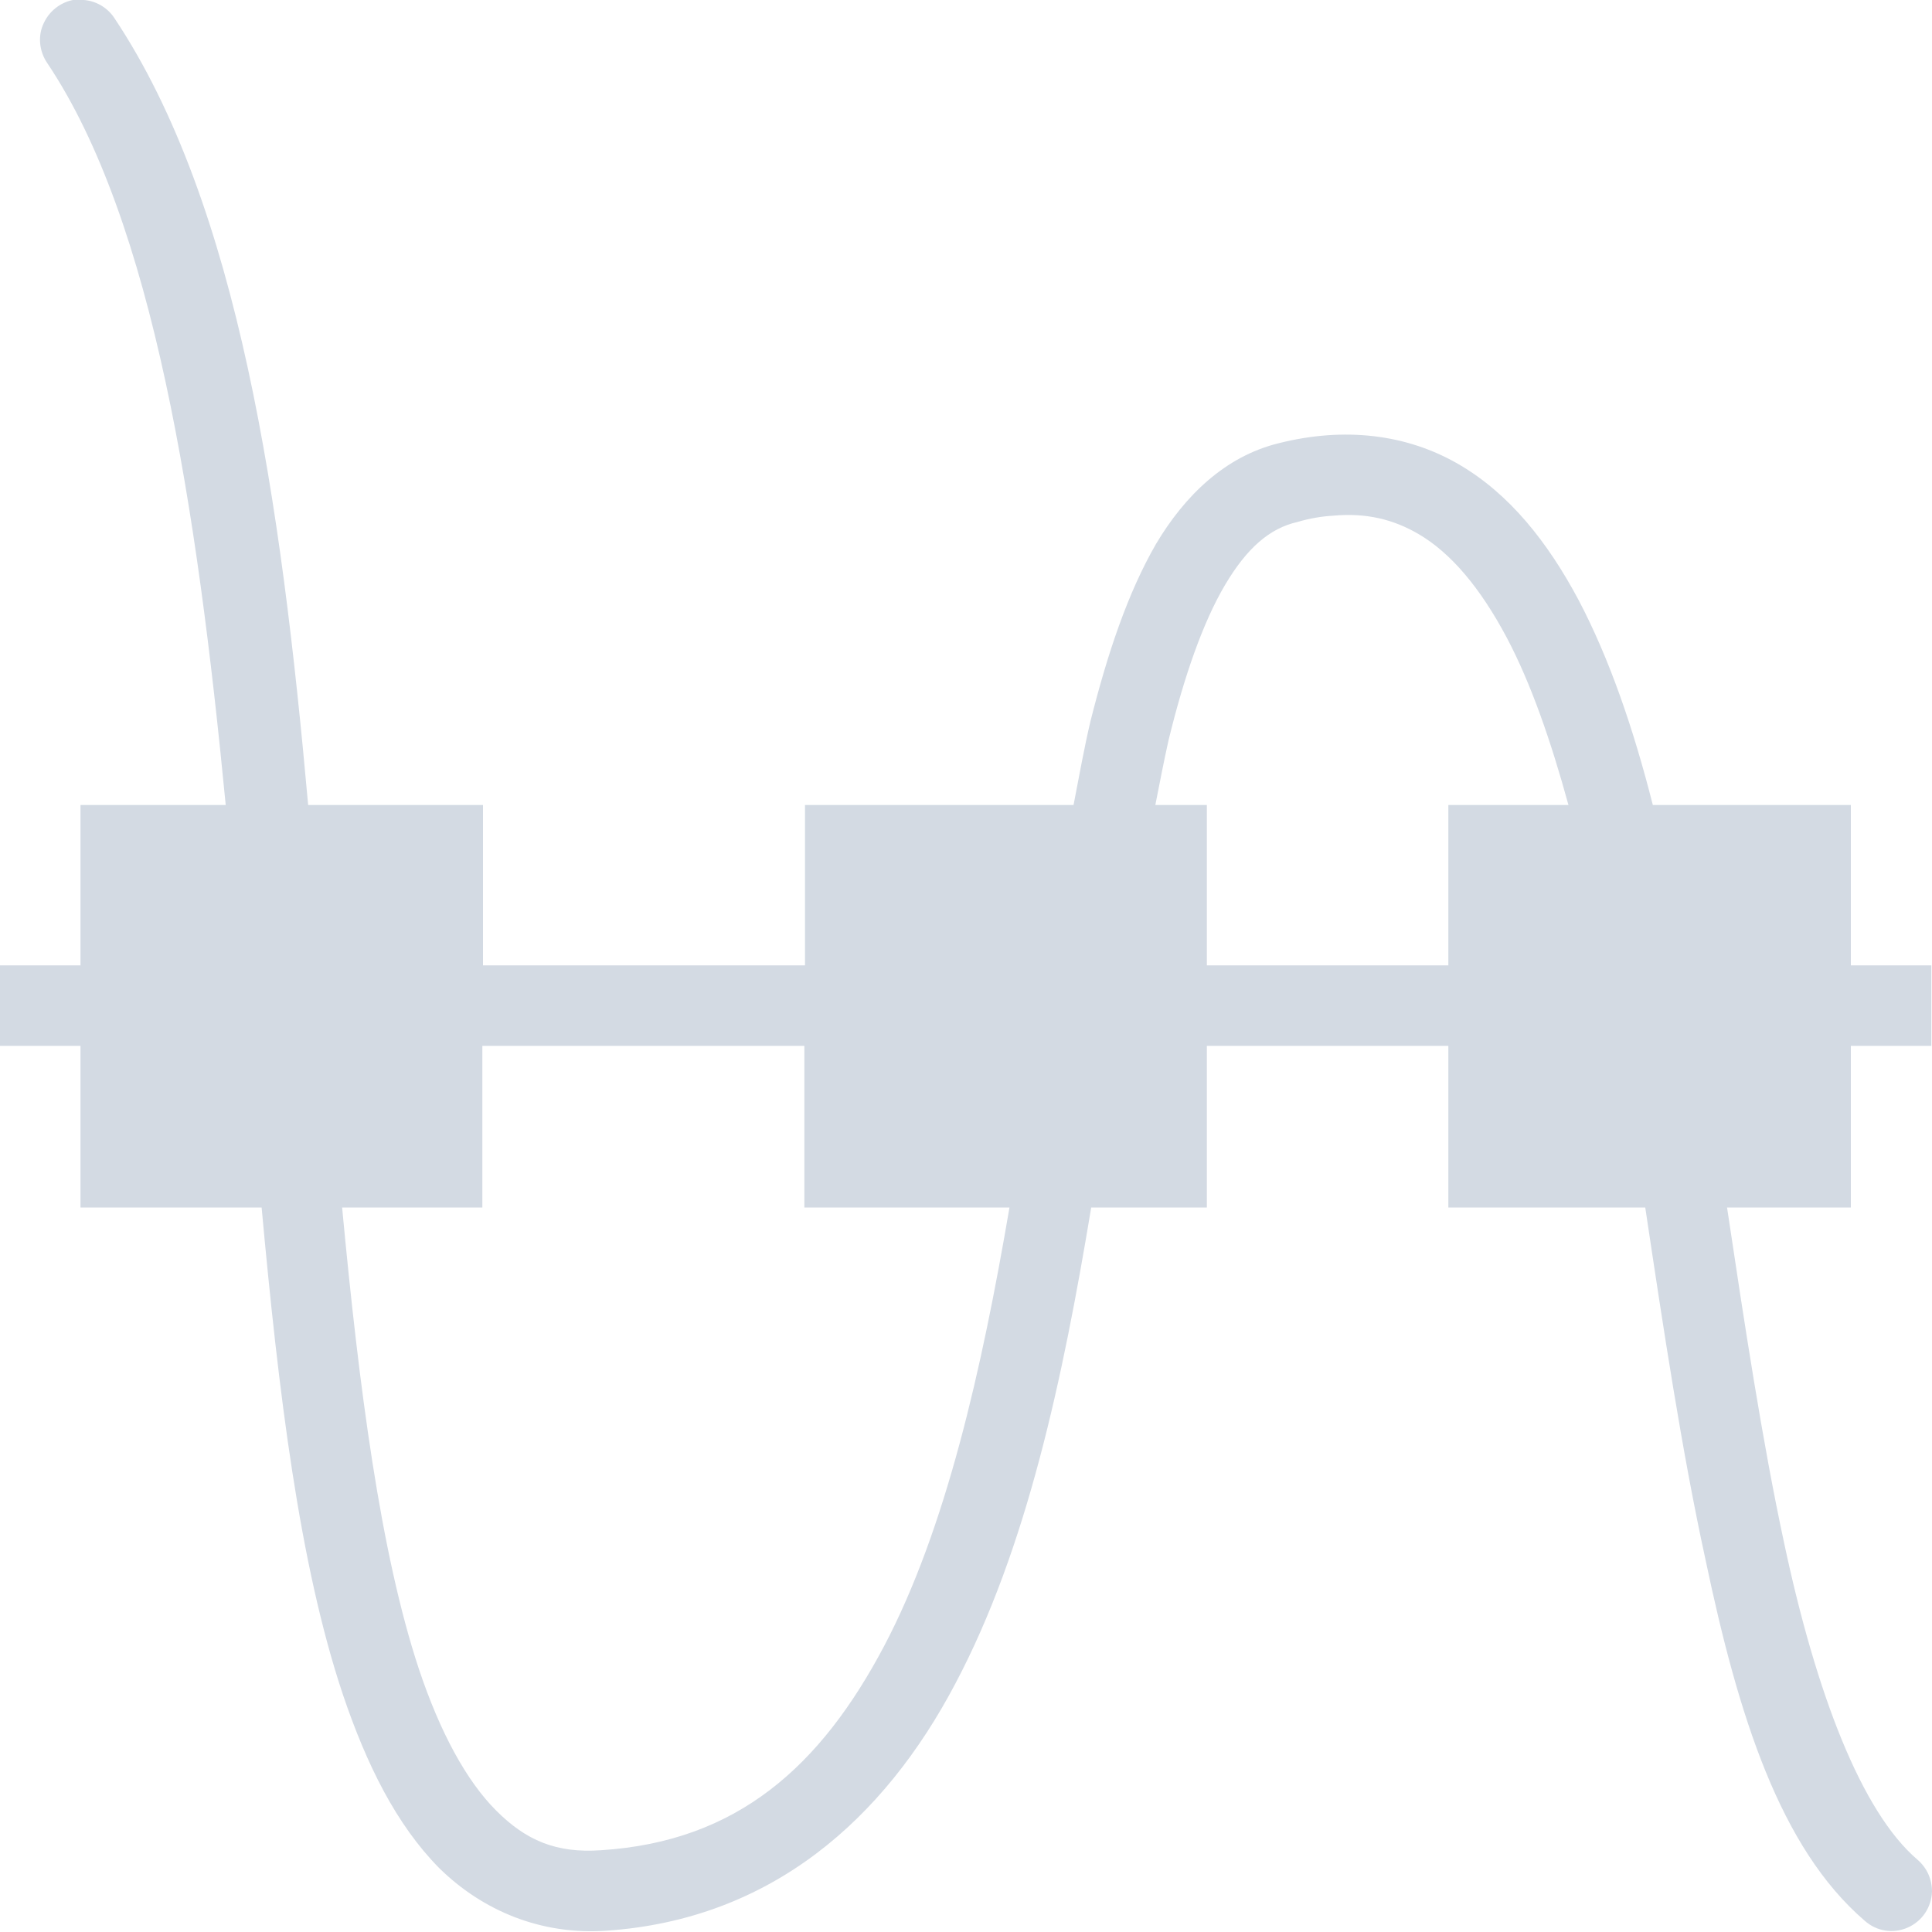 <svg xmlns="http://www.w3.org/2000/svg" width="12pt" height="12pt" version="1.1" viewBox="0 0 12 12">
 <g>
  <path style="fill:rgb(82.745%,85.49%,89.02%)" d="M 0.48 -0.004 C 0.391 0.004 0.312 0.059 0.273 0.141 C 0.234 0.219 0.242 0.316 0.293 0.391 C 0.953 1.375 1.223 3.148 1.402 5 L 0.5 5 L 0.5 5.996 L 0 5.996 L 0 6.496 L 0.5 6.496 L 0.5 7.5 L 1.625 7.5 C 1.73 8.648 1.859 9.715 2.129 10.523 C 2.277 10.961 2.461 11.332 2.727 11.602 C 2.996 11.867 3.359 12.02 3.766 11.992 C 4.793 11.922 5.492 11.297 5.934 10.457 C 6.379 9.617 6.602 8.559 6.777 7.504 C 6.777 7.504 6.777 7.5 6.777 7.5 L 7.496 7.5 L 7.496 6.496 L 8.996 6.496 L 8.996 7.5 L 10.219 7.5 C 10.332 8.254 10.445 9.008 10.594 9.691 C 10.797 10.656 11.055 11.477 11.582 11.93 C 11.656 11.996 11.758 12.012 11.848 11.973 C 11.938 11.934 11.996 11.848 12 11.75 C 12 11.672 11.969 11.602 11.91 11.551 C 11.562 11.254 11.281 10.52 11.082 9.586 C 10.945 8.949 10.836 8.227 10.727 7.5 L 11.496 7.5 L 11.496 6.496 L 11.996 6.496 L 11.996 5.996 L 11.496 5.996 L 11.496 5 L 10.266 5 C 10.145 4.523 9.996 4.09 9.805 3.727 C 9.613 3.367 9.375 3.066 9.059 2.883 C 8.742 2.699 8.355 2.648 7.938 2.754 C 7.609 2.836 7.359 3.078 7.18 3.379 C 7.004 3.684 6.879 4.059 6.773 4.48 C 6.734 4.645 6.703 4.82 6.668 5 L 5 5 L 5 5.996 L 3 5.996 L 3 5 L 1.914 5 C 1.746 3.121 1.484 1.273 0.711 0.113 C 0.66 0.035 0.57 -0.008 0.48 0 Z M 8.281 3.203 C 8.488 3.184 8.656 3.227 8.809 3.316 C 9.012 3.434 9.195 3.652 9.359 3.961 C 9.508 4.242 9.633 4.602 9.742 5 L 8.996 5 L 8.996 5.996 L 7.496 5.996 L 7.496 5 L 7.176 5 C 7.203 4.863 7.23 4.723 7.258 4.598 C 7.355 4.199 7.473 3.863 7.609 3.633 C 7.746 3.402 7.887 3.281 8.059 3.242 C 8.137 3.219 8.211 3.207 8.281 3.203 Z M 2.996 6.496 L 4.996 6.496 L 4.996 7.5 L 6.27 7.5 C 6.098 8.508 5.875 9.496 5.492 10.223 C 5.098 10.969 4.582 11.438 3.734 11.492 C 3.453 11.512 3.266 11.43 3.082 11.246 C 2.898 11.062 2.734 10.762 2.602 10.367 C 2.363 9.645 2.23 8.621 2.125 7.5 L 2.996 7.5 Z M 2.996 6.496"/>
 </g>
</svg>

